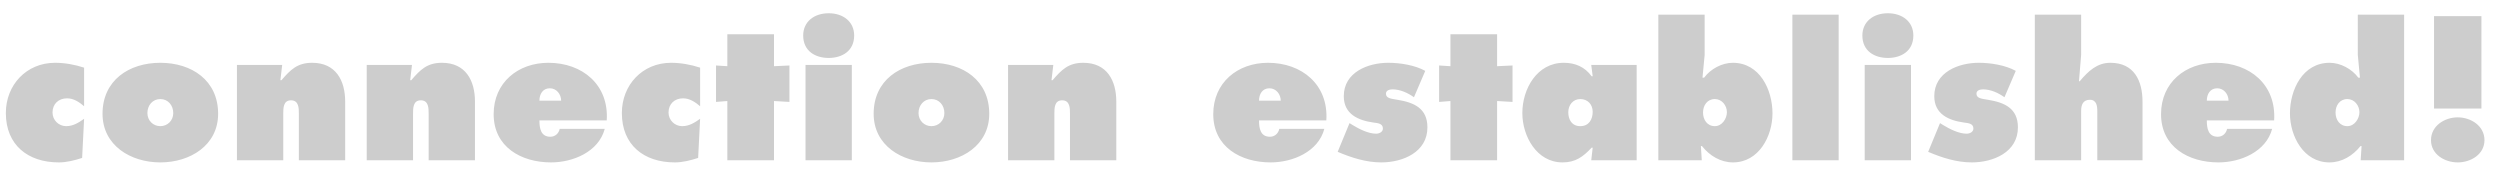 <svg width="156" height="11" viewBox="0 0 156 11" fill="none" xmlns="http://www.w3.org/2000/svg">
<path d="M5.248 4.221C4.666 4.03 4.039 3.918 3.434 3.918C1.653 3.918 0.365 5.296 0.365 7.054C0.365 9.048 1.743 10.134 3.669 10.134C4.173 10.134 4.677 10 5.125 9.854L5.248 7.413C4.912 7.648 4.576 7.872 4.128 7.872C3.658 7.872 3.277 7.491 3.277 7.021C3.277 6.483 3.658 6.136 4.184 6.136C4.599 6.136 4.946 6.371 5.248 6.629V4.221ZM10.005 3.918C8.044 3.918 6.398 5.016 6.398 7.099C6.398 9.07 8.145 10.134 10.005 10.134C11.864 10.134 13.611 9.07 13.611 7.099C13.611 5.016 11.964 3.918 10.005 3.918ZM10.005 6.181C10.486 6.181 10.811 6.573 10.811 7.054C10.811 7.525 10.453 7.872 10.005 7.872C9.556 7.872 9.198 7.525 9.198 7.054C9.198 6.573 9.523 6.181 10.005 6.181ZM17.608 4.053H14.785V10H17.675V7.099C17.675 6.752 17.675 6.259 18.157 6.259C18.649 6.259 18.649 6.752 18.649 7.099V10H21.539V6.338C21.539 5.027 20.957 3.918 19.478 3.918C18.549 3.918 18.123 4.355 17.563 5.005H17.496L17.608 4.053ZM25.707 4.053H22.884V10H25.774V7.099C25.774 6.752 25.774 6.259 26.256 6.259C26.748 6.259 26.748 6.752 26.748 7.099V10H29.638V6.338C29.638 5.027 29.056 3.918 27.577 3.918C26.648 3.918 26.222 4.355 25.662 5.005H25.595L25.707 4.053ZM37.86 7.514C38.006 5.285 36.337 3.918 34.22 3.918C32.327 3.918 30.804 5.15 30.804 7.122C30.804 9.171 32.518 10.134 34.388 10.134C35.755 10.134 37.356 9.474 37.737 8.04H34.926C34.87 8.32 34.646 8.533 34.343 8.533C33.739 8.533 33.66 7.995 33.66 7.514H37.86ZM33.66 6.282C33.66 5.867 33.873 5.509 34.31 5.509C34.724 5.509 35.015 5.878 35.015 6.282H33.66ZM43.687 4.221C43.105 4.03 42.477 3.918 41.873 3.918C40.092 3.918 38.804 5.296 38.804 7.054C38.804 9.048 40.181 10.134 42.108 10.134C42.612 10.134 43.116 10 43.564 9.854L43.687 7.413C43.351 7.648 43.015 7.872 42.567 7.872C42.096 7.872 41.716 7.491 41.716 7.021C41.716 6.483 42.096 6.136 42.623 6.136C43.037 6.136 43.385 6.371 43.687 6.629V4.221ZM48.298 2.138H45.386V4.131L44.68 4.086V6.36L45.386 6.304V10H48.298V6.304L49.261 6.36V4.086L48.298 4.131V2.138ZM50.265 10H53.154V4.053H50.265V10ZM51.709 0.827C50.802 0.827 50.119 1.354 50.119 2.216C50.119 3.19 50.881 3.616 51.709 3.616C52.538 3.616 53.3 3.19 53.3 2.216C53.3 1.354 52.617 0.827 51.709 0.827ZM58.123 3.918C56.163 3.918 54.516 5.016 54.516 7.099C54.516 9.07 56.263 10.134 58.123 10.134C59.982 10.134 61.729 9.07 61.729 7.099C61.729 5.016 60.083 3.918 58.123 3.918ZM58.123 6.181C58.604 6.181 58.929 6.573 58.929 7.054C58.929 7.525 58.571 7.872 58.123 7.872C57.675 7.872 57.316 7.525 57.316 7.054C57.316 6.573 57.641 6.181 58.123 6.181ZM65.726 4.053H62.903V10H65.793V7.099C65.793 6.752 65.793 6.259 66.275 6.259C66.767 6.259 66.767 6.752 66.767 7.099V10H69.657V6.338C69.657 5.027 69.075 3.918 67.596 3.918C66.667 3.918 66.241 4.355 65.681 5.005H65.614L65.726 4.053ZM82.763 7.514C82.908 5.285 81.239 3.918 79.123 3.918C77.23 3.918 75.707 5.15 75.707 7.122C75.707 9.171 77.42 10.134 79.291 10.134C80.657 10.134 82.259 9.474 82.639 8.04H79.828C79.772 8.32 79.548 8.533 79.246 8.533C78.641 8.533 78.563 7.995 78.563 7.514H82.763ZM78.563 6.282C78.563 5.867 78.775 5.509 79.212 5.509C79.627 5.509 79.918 5.878 79.918 6.282H78.563ZM83.471 9.474C84.333 9.843 85.252 10.134 86.192 10.134C87.537 10.134 89.071 9.496 89.071 7.95C89.071 6.752 88.231 6.394 87.201 6.226C86.797 6.158 86.484 6.136 86.484 5.845C86.484 5.632 86.719 5.576 86.898 5.576C87.368 5.576 87.861 5.8 88.231 6.069L88.936 4.422C88.287 4.064 87.368 3.918 86.629 3.918C85.353 3.918 83.852 4.512 83.852 6.002C83.852 7.122 84.748 7.514 85.711 7.648C85.946 7.682 86.293 7.693 86.293 8.018C86.293 8.242 86.058 8.342 85.868 8.342C85.375 8.342 84.793 8.04 84.389 7.794L84.21 7.682L83.471 9.474ZM93.419 2.138H90.507V4.131L89.801 4.086V6.36L90.507 6.304V10H93.419V6.304L94.382 6.36V4.086L93.419 4.131V2.138ZM97.861 6.998C97.861 6.562 98.152 6.181 98.611 6.181C99.07 6.181 99.384 6.517 99.384 6.976C99.384 7.435 99.16 7.872 98.611 7.872C98.085 7.872 97.861 7.469 97.861 6.998ZM99.294 10H102.128V4.053H99.294L99.384 4.758H99.317C98.891 4.176 98.298 3.918 97.581 3.918C95.901 3.918 94.994 5.554 94.994 7.054C94.994 8.499 95.89 10.134 97.502 10.134C98.32 10.134 98.79 9.776 99.317 9.216H99.384L99.294 10ZM107.008 6.181C107.445 6.181 107.759 6.584 107.759 6.998C107.759 7.402 107.456 7.872 107.008 7.872C106.527 7.872 106.269 7.469 106.269 7.021C106.269 6.584 106.527 6.181 107.008 6.181ZM103.48 10H106.191L106.135 9.115H106.202C106.683 9.72 107.367 10.134 108.139 10.134C109.752 10.134 110.603 8.499 110.603 7.077C110.603 5.598 109.808 3.918 108.128 3.918C107.456 3.918 106.739 4.299 106.336 4.848H106.235L106.37 3.426V0.917H103.48V10ZM111.844 10H114.733V0.917H111.844V10ZM116.358 10H119.247V4.053H116.358V10ZM117.802 0.827C116.895 0.827 116.212 1.354 116.212 2.216C116.212 3.19 116.974 3.616 117.802 3.616C118.631 3.616 119.393 3.19 119.393 2.216C119.393 1.354 118.71 0.827 117.802 0.827ZM120.318 9.474C121.18 9.843 122.099 10.134 123.04 10.134C124.384 10.134 125.918 9.496 125.918 7.95C125.918 6.752 125.078 6.394 124.048 6.226C123.644 6.158 123.331 6.136 123.331 5.845C123.331 5.632 123.566 5.576 123.745 5.576C124.216 5.576 124.708 5.8 125.078 6.069L125.784 4.422C125.134 4.064 124.216 3.918 123.476 3.918C122.2 3.918 120.699 4.512 120.699 6.002C120.699 7.122 121.595 7.514 122.558 7.648C122.793 7.682 123.14 7.693 123.14 8.018C123.14 8.242 122.905 8.342 122.715 8.342C122.222 8.342 121.64 8.04 121.236 7.794L121.057 7.682L120.318 9.474ZM126.973 10H129.863V6.931C129.863 6.562 129.963 6.226 130.411 6.226C130.826 6.226 130.871 6.618 130.871 6.931V10H133.693V6.349C133.693 5.038 133.167 3.918 131.688 3.918C130.859 3.918 130.311 4.434 129.773 5.072H129.728L129.863 3.426V0.917H126.973V10ZM141.905 7.514C142.051 5.285 140.382 3.918 138.265 3.918C136.372 3.918 134.849 5.15 134.849 7.122C134.849 9.171 136.563 10.134 138.433 10.134C139.8 10.134 141.401 9.474 141.782 8.04H138.971C138.915 8.32 138.691 8.533 138.388 8.533C137.784 8.533 137.705 7.995 137.705 7.514H141.905ZM137.705 6.282C137.705 5.867 137.918 5.509 138.355 5.509C138.769 5.509 139.06 5.878 139.06 6.282H137.705ZM146.477 6.181C146.914 6.181 147.228 6.584 147.228 6.998C147.228 7.402 146.925 7.872 146.477 7.872C145.996 7.872 145.738 7.469 145.738 7.021C145.738 6.584 145.996 6.181 146.477 6.181ZM147.306 10H150.017V0.917H147.127V3.426L147.261 4.848H147.161C146.757 4.299 146.041 3.918 145.369 3.918C143.689 3.918 142.893 5.598 142.893 7.077C142.893 8.499 143.745 10.134 145.357 10.134C146.13 10.134 146.813 9.72 147.295 9.115H147.362L147.306 10ZM154.841 6.774V1.006H151.884V6.774H154.841ZM153.362 7.323C152.545 7.323 151.694 7.85 151.694 8.746C151.694 9.63 152.545 10.134 153.362 10.134C154.18 10.134 155.031 9.63 155.031 8.746C155.031 7.85 154.18 7.323 153.362 7.323Z" fill="#CDCDCD"/>
</svg>
